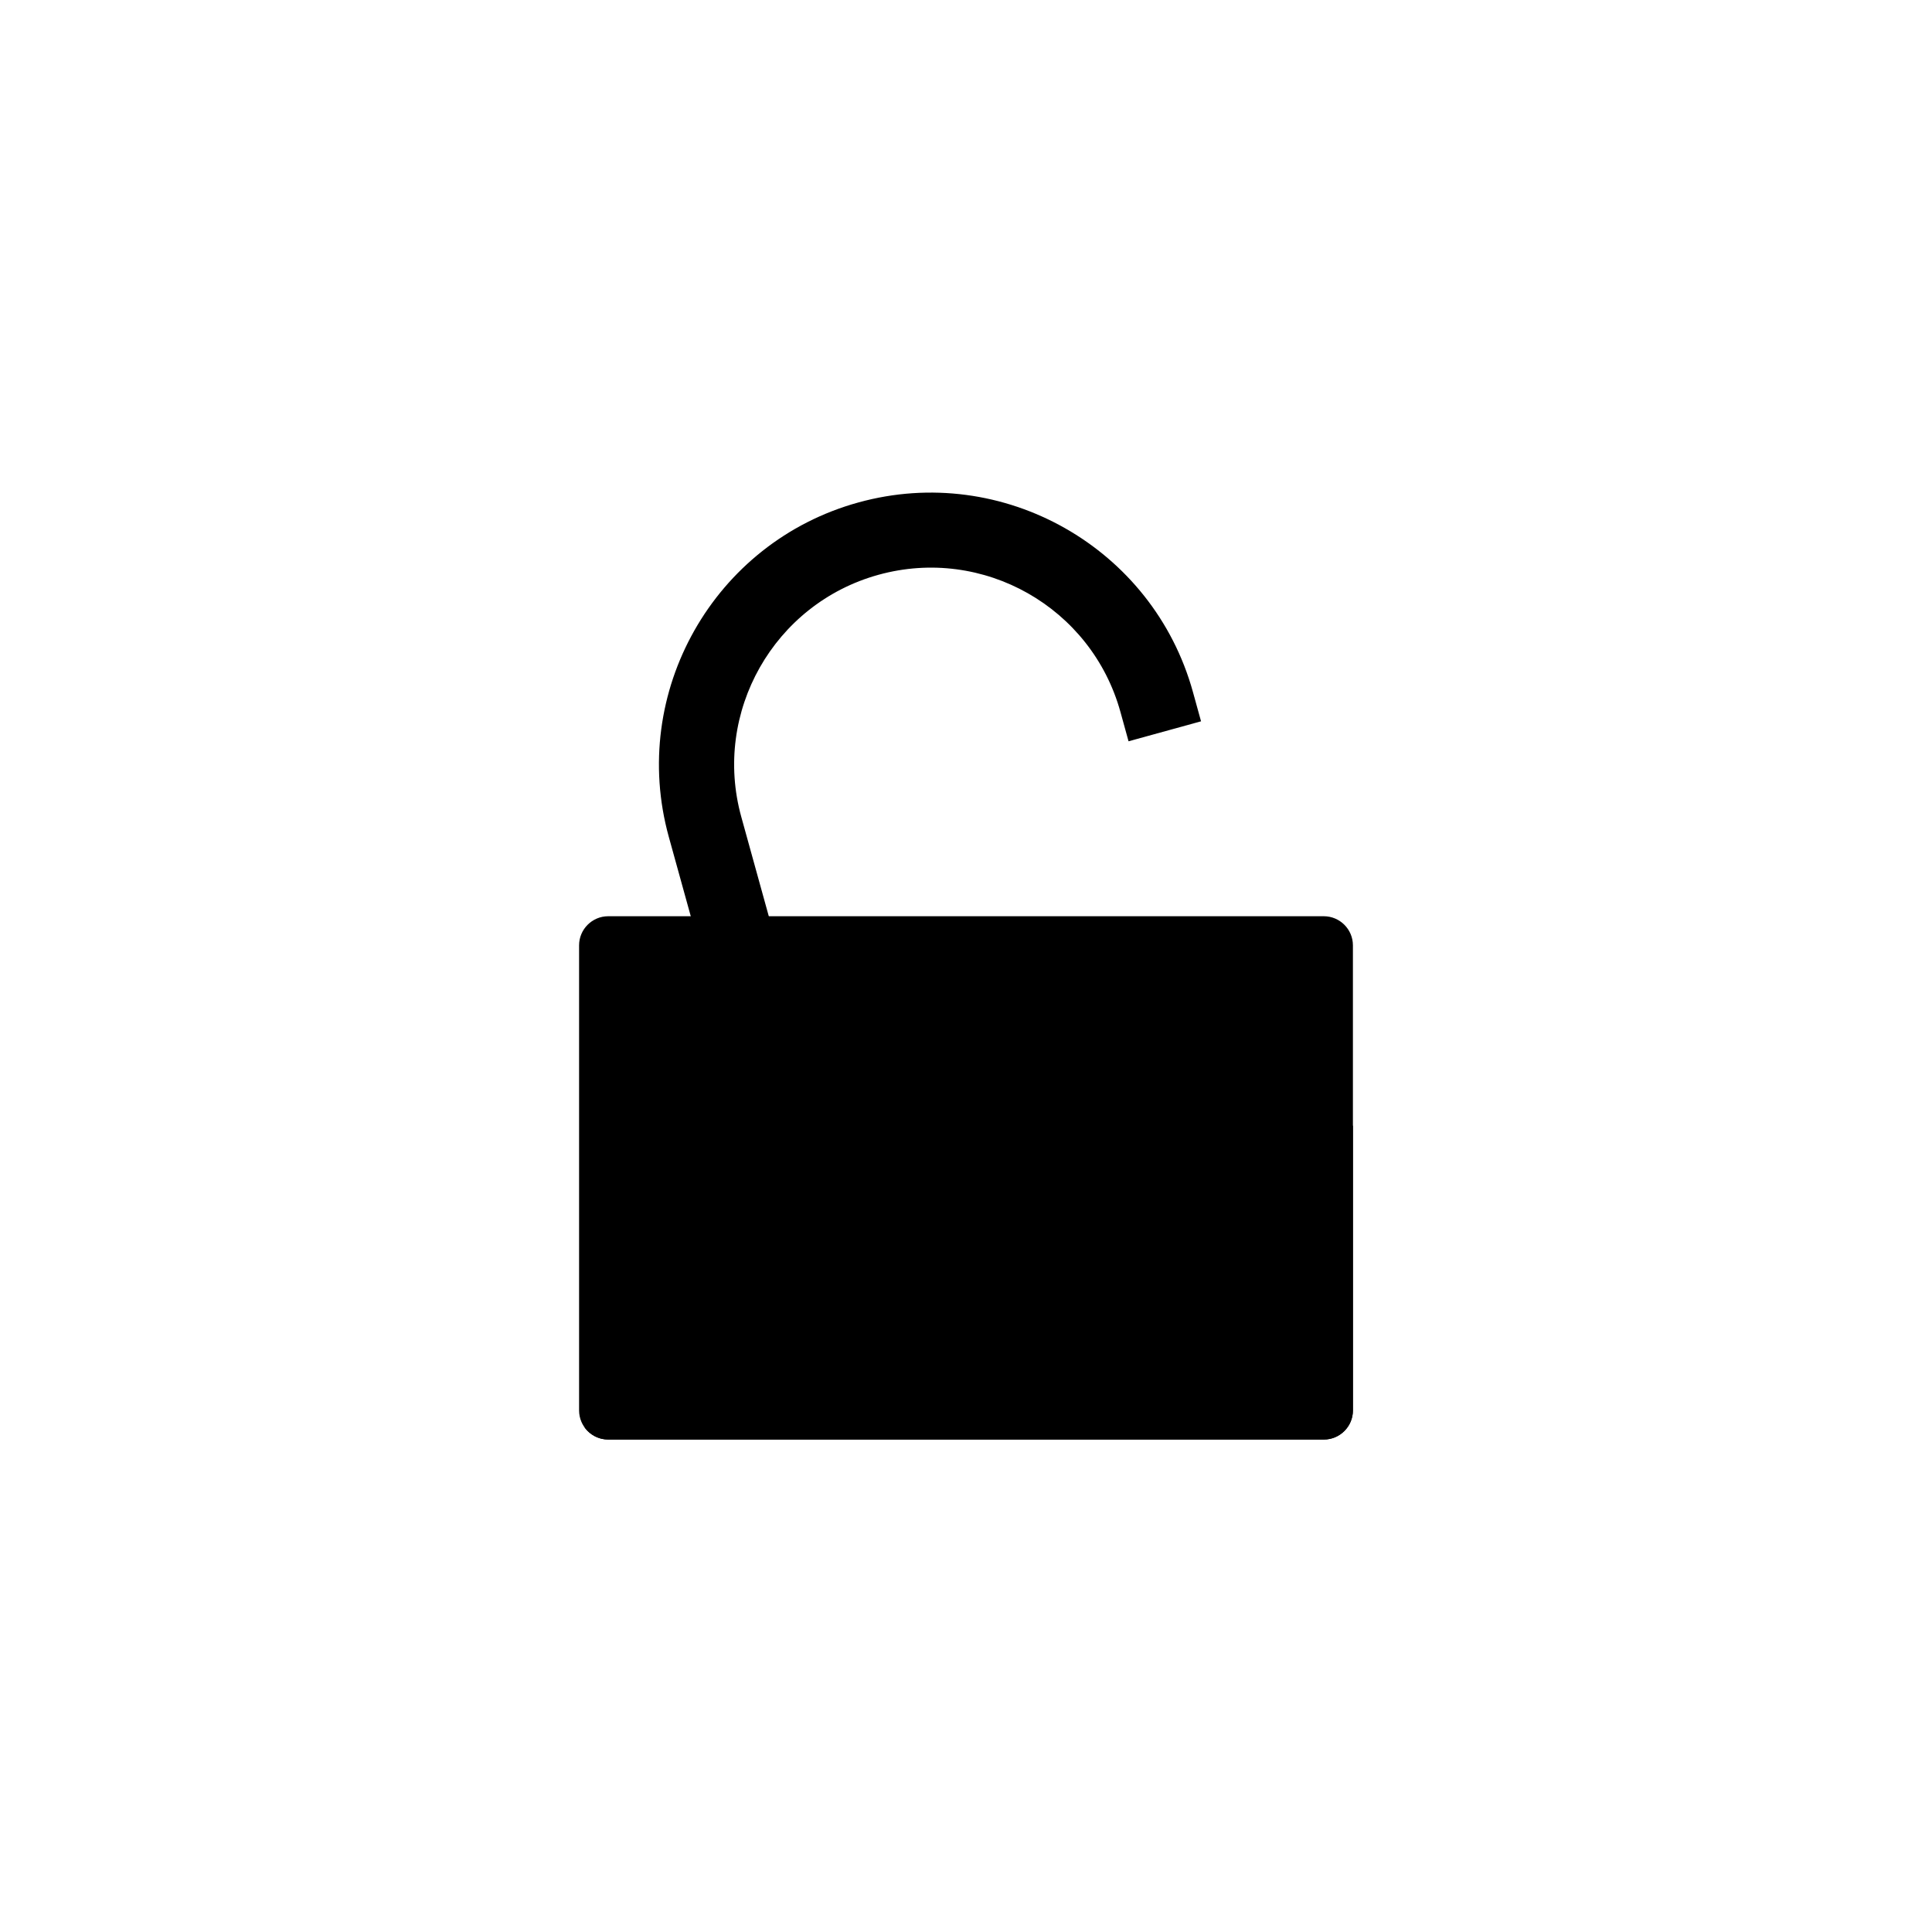 <?xml version="1.0" encoding="utf-8"?>
<!-- Generator: Adobe Illustrator 25.1.0, SVG Export Plug-In . SVG Version: 6.00 Build 0)  -->
<svg version="1.1" xmlns="http://www.w3.org/2000/svg" xmlns:xlink="http://www.w3.org/1999/xlink" x="0px" y="0px"
	 viewBox="0 0 1122 1122" style="enable-background:new 0 0 1122 1122;" xml:space="preserve">
<style type="text/css">
	.st0{fill:#72716F;}
	.st1{fill:#F2CB30;}
	.st2{fill:#EAB531;}
	.st3{fill:#58595A;}
	.st4{fill:#F7DB5E;}
	.st5{fill:#3E3D40;}
</style>
<g id="BG">
</g>
<g id="Object">
	<g>
		<g id="XMLID_52_">
			<g id="XMLID_53_">
				<g id="XMLID_56_">
					<path className="st0" d="M650.7,413.5l4.7,17l42.1-11.6l-4.7-17c-23.2-83.9-110.4-133.3-194.3-110.1
						C414.6,314.9,365.2,402.1,388.4,486l38.5,139.1l42.1-11.6l-38.5-139.1c-16.8-60.7,18.9-123.8,79.7-140.6
						S633.9,352.7,650.7,413.5z"/>
				</g>
				<g id="XMLID_54_">
					<path id="XMLID_55_" className="st1" d="M785.7,819.1c0,9.3-7.6,16.9-16.9,16.9H353.2c-9.3,0-16.9-7.6-16.9-16.9V549
						c0-9.3,7.6-16.9,16.9-16.9h415.6c9.3,0,16.9,7.6,16.9,16.9V819.1z"/>
				</g>
			</g>
		</g>
		<path className="st2" d="M785.7,819.1V653.6C648.8,769.5,451.4,813,339.5,829c3.1,4.2,8,7,13.7,7h415.6
			C778.2,836,785.7,828.4,785.7,819.1z"/>
		<path className="st3" d="M598.1,638.3c0-20.5-16.6-37.1-37.1-37.1s-37.1,16.6-37.1,37.1c0,12.2,5.9,23,15.1,29.8l-11.8,84h67.8
			l-11.8-84C592.2,661.3,598.1,650.5,598.1,638.3z"/>
		<path className="st4" d="M352.7,564.1v58.2c1.5-24.7,13.4-78.4,87.7-78.4H373C361.8,543.9,352.7,553,352.7,564.1z"/>
		<path className="st5" d="M527.1,752.1c0,0,50.3-14.2,56-84l11.8,84H527.1z"/>
	</g>
</g>
</svg>
